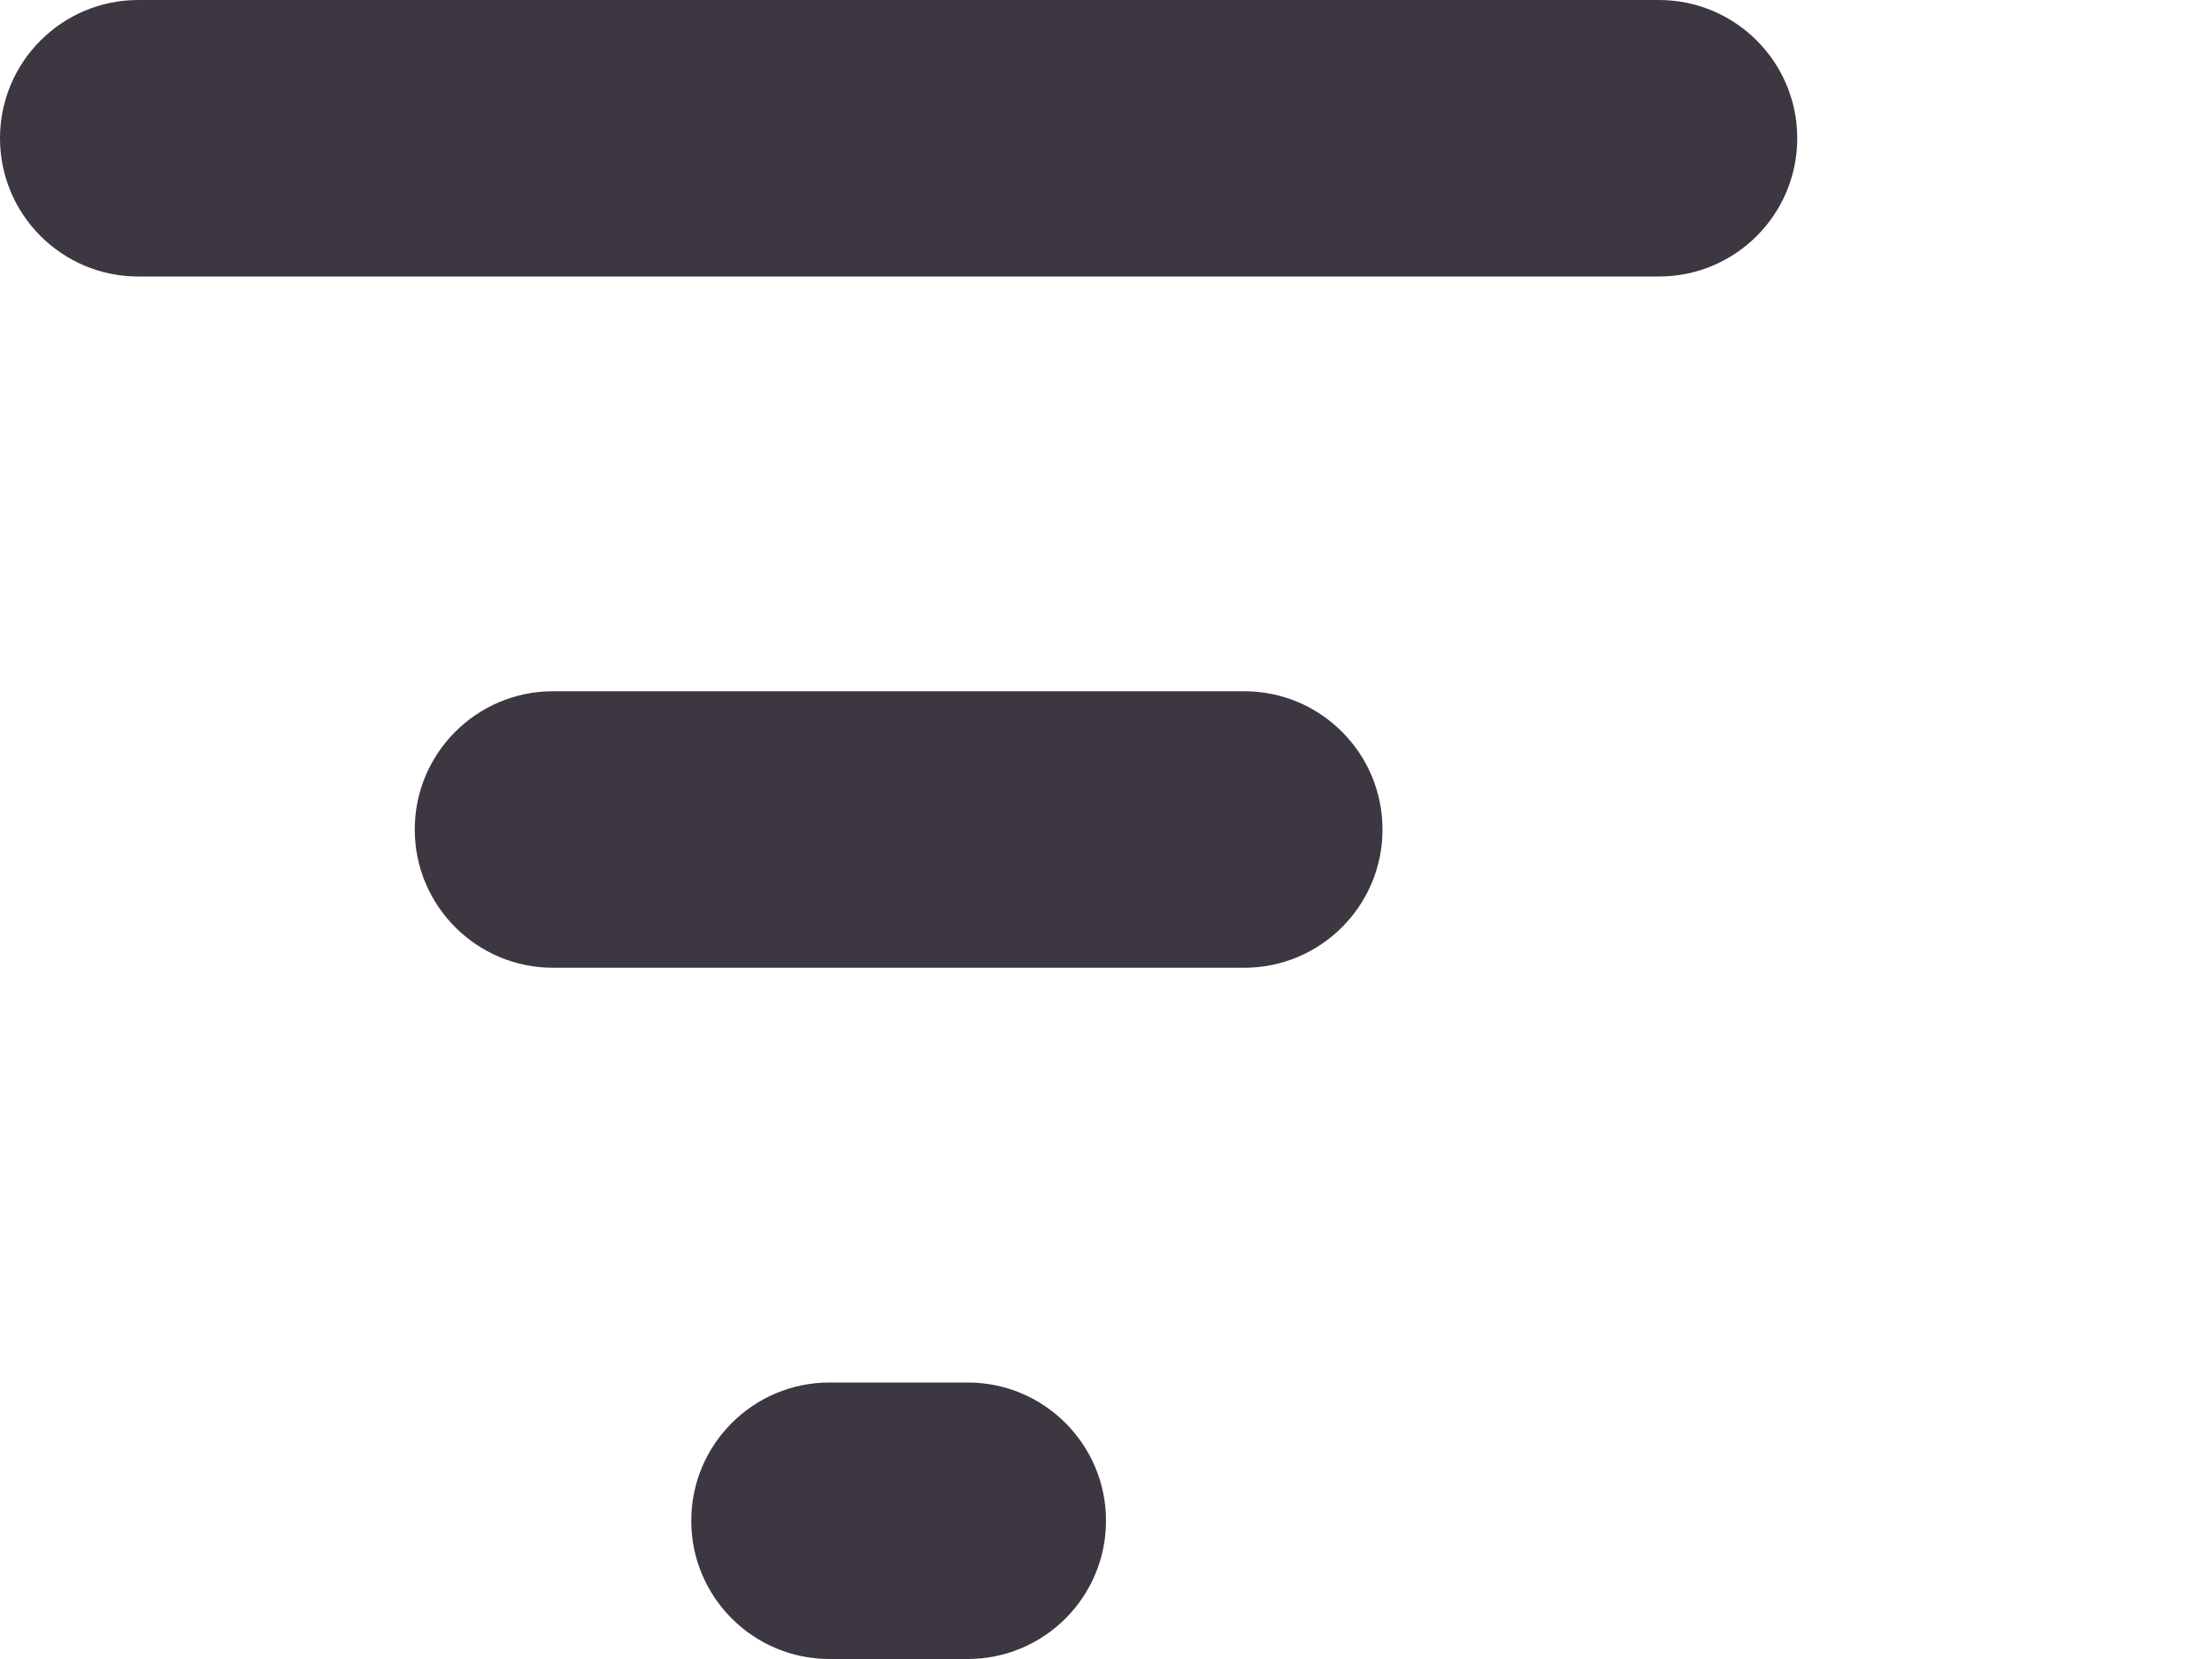 <svg width="16" height="12" viewBox="0 0 16 12" fill="none" xmlns="http://www.w3.org/2000/svg">
<path fill-rule="evenodd" clip-rule="evenodd" d="M13 1C13 1.552 12.552 2 12 2H1C0.448 2 0 1.552 0 1C0 0.448 0.448 0 1 0H12C12.552 0 13 0.448 13 1ZM10 6C10 6.552 9.552 7 9 7H4C3.448 7 3 6.552 3 6C3 5.448 3.448 5 4 5H9C9.552 5 10 5.448 10 6ZM5 11C5 11.552 5.448 12 6 12H7C7.552 12 8 11.552 8 11C8 10.448 7.552 10 7 10H6C5.448 10 5 10.448 5 11Z" fill="#3D3741"/>
</svg>

